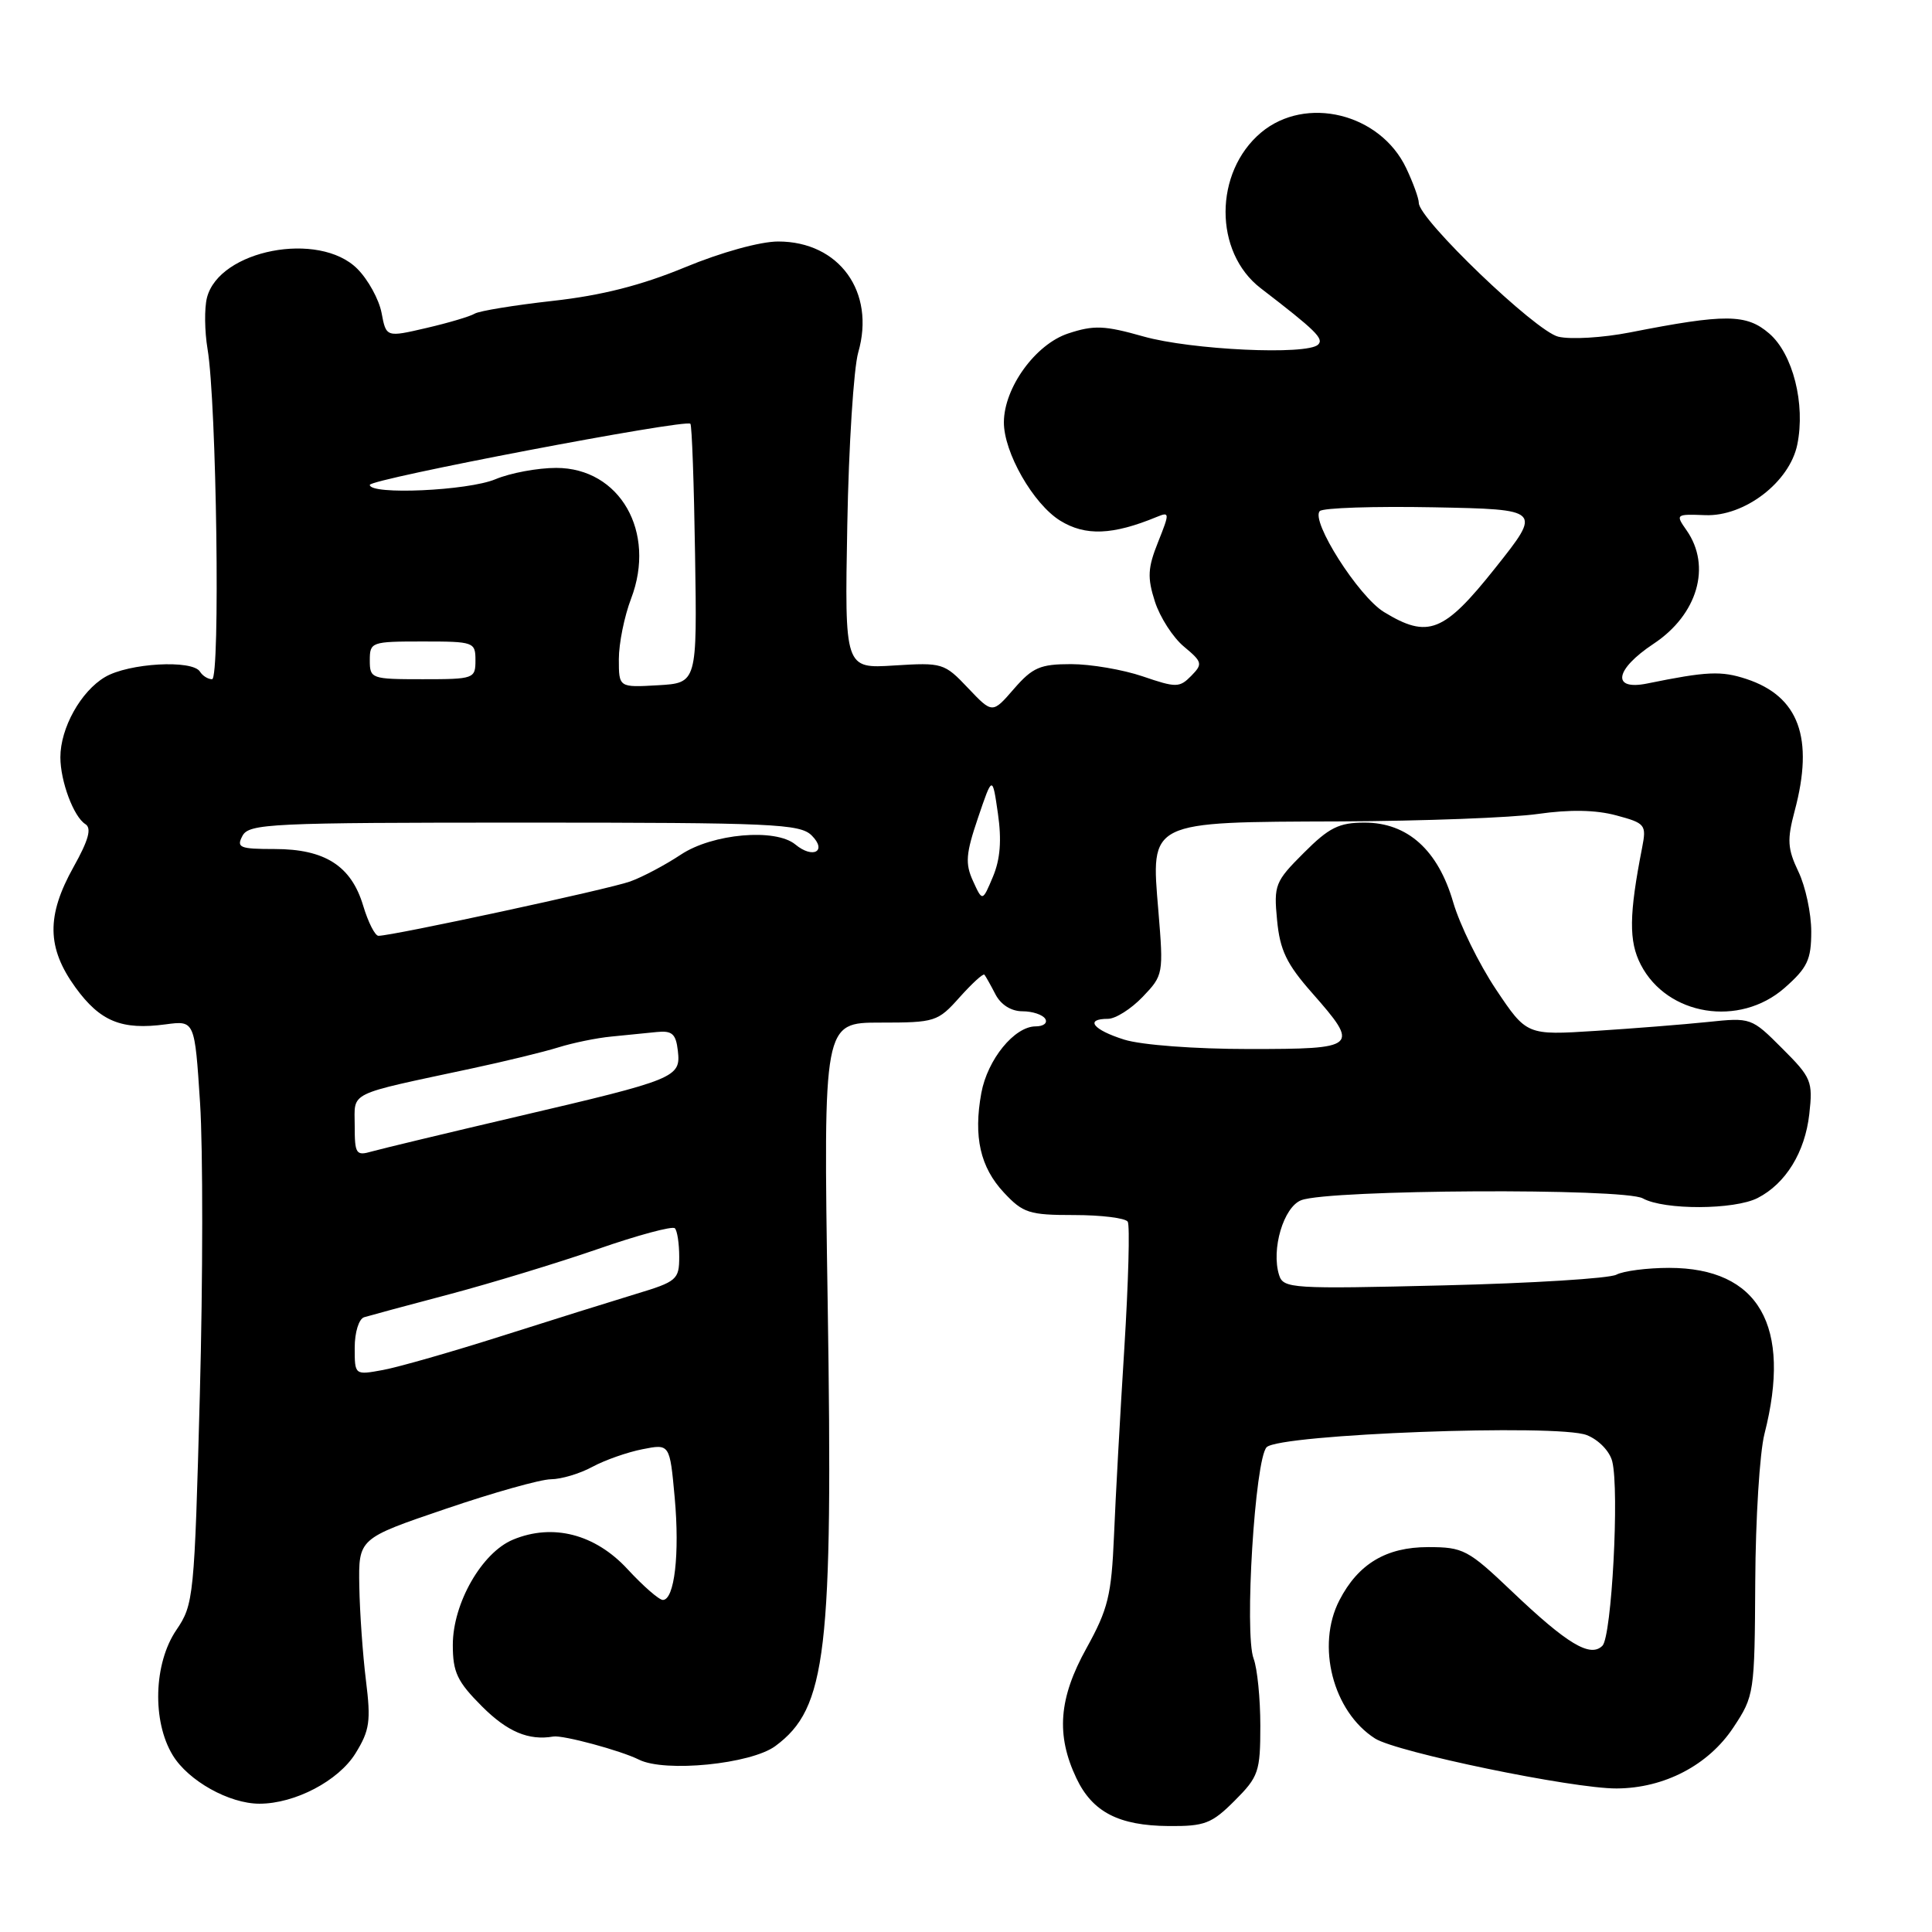 <?xml version="1.0" encoding="UTF-8" standalone="no"?>
<!DOCTYPE svg PUBLIC "-//W3C//DTD SVG 1.1//EN" "http://www.w3.org/Graphics/SVG/1.1/DTD/svg11.dtd" >
<svg xmlns="http://www.w3.org/2000/svg" xmlns:xlink="http://www.w3.org/1999/xlink" version="1.1" viewBox="0 0 256 256">
 <g >
 <path fill="currentColor"
d=" M 163.60 238.60 C 166.77 235.43 167.00 234.76 167.00 228.67 C 167.00 225.07 166.60 221.07 166.11 219.78 C 164.86 216.49 166.29 193.31 167.84 191.76 C 169.57 190.03 206.43 188.64 210.26 190.16 C 211.83 190.78 213.29 192.29 213.63 193.64 C 214.59 197.48 213.56 216.84 212.33 218.07 C 210.72 219.68 207.67 217.85 200.34 210.87 C 194.52 205.33 193.89 205.00 189.22 205.00 C 183.68 205.00 179.97 207.22 177.48 212.04 C 174.37 218.05 176.62 226.80 182.20 230.36 C 185.06 232.18 208.40 237.01 214.21 236.98 C 220.53 236.95 226.38 233.89 229.68 228.90 C 232.45 224.72 232.50 224.36 232.58 209.57 C 232.62 201.28 233.17 192.47 233.80 190.00 C 237.46 175.68 233.06 168.01 221.18 168.00 C 218.26 168.00 215.11 168.41 214.18 168.90 C 213.26 169.40 202.96 170.04 191.29 170.32 C 171.18 170.81 170.05 170.74 169.49 168.96 C 168.41 165.56 170.08 159.92 172.43 159.03 C 176.16 157.61 215.18 157.41 217.68 158.79 C 220.51 160.36 229.82 160.32 232.90 158.74 C 236.62 156.83 239.17 152.68 239.74 147.63 C 240.23 143.28 240.03 142.79 236.15 138.92 C 232.08 134.84 232.01 134.82 226.27 135.42 C 223.10 135.75 216.40 136.28 211.39 136.60 C 202.29 137.18 202.29 137.18 198.21 131.08 C 195.97 127.72 193.43 122.54 192.56 119.57 C 190.55 112.63 186.51 109.00 180.81 109.00 C 177.42 109.00 176.11 109.65 172.76 113.01 C 168.95 116.81 168.77 117.27 169.22 121.93 C 169.60 125.91 170.48 127.74 173.85 131.56 C 180.21 138.79 179.97 139.00 165.48 139.00 C 158.31 139.00 151.27 138.47 148.98 137.76 C 144.83 136.46 143.68 135.00 146.81 135.00 C 147.81 135.00 149.88 133.69 151.41 132.09 C 154.15 129.23 154.18 129.05 153.49 120.69 C 152.49 108.72 152.05 108.93 177.64 108.84 C 188.56 108.79 200.33 108.35 203.80 107.85 C 208.00 107.25 211.44 107.31 214.15 108.04 C 218.03 109.08 218.18 109.28 217.59 112.32 C 215.85 121.20 215.81 124.73 217.41 127.82 C 220.91 134.60 230.49 136.15 236.47 130.90 C 239.50 128.23 240.00 127.17 240.00 123.43 C 240.00 121.03 239.24 117.46 238.30 115.50 C 236.85 112.46 236.78 111.29 237.80 107.46 C 240.39 97.79 238.37 92.27 231.41 89.97 C 228.07 88.87 226.19 88.95 218.25 90.57 C 213.50 91.53 213.96 88.72 219.10 85.31 C 224.94 81.45 226.81 75.03 223.48 70.27 C 221.99 68.15 222.05 68.11 225.94 68.26 C 231.15 68.47 237.13 63.89 238.15 58.91 C 239.25 53.54 237.57 46.89 234.43 44.19 C 231.41 41.58 228.63 41.56 215.97 44.05 C 212.39 44.75 208.11 45.01 206.47 44.61 C 203.46 43.88 188.00 29.05 188.00 26.89 C 188.00 26.29 187.25 24.22 186.33 22.28 C 182.88 15.01 173.01 12.60 167.09 17.57 C 160.85 22.83 160.82 33.41 167.05 38.19 C 174.36 43.81 175.45 44.88 174.66 45.66 C 173.22 47.09 157.81 46.37 151.50 44.58 C 146.34 43.12 144.95 43.06 141.53 44.19 C 137.21 45.62 133.05 51.35 133.02 55.93 C 132.99 59.93 136.91 66.78 140.48 68.99 C 143.82 71.05 147.43 70.91 153.29 68.49 C 154.99 67.79 155.00 67.95 153.45 71.83 C 152.08 75.25 152.01 76.53 153.03 79.71 C 153.70 81.79 155.43 84.48 156.88 85.68 C 159.33 87.72 159.39 87.98 157.84 89.56 C 156.29 91.13 155.85 91.14 151.41 89.62 C 148.79 88.73 144.52 88.00 141.92 88.00 C 137.83 88.00 136.82 88.44 134.35 91.28 C 131.50 94.57 131.50 94.57 128.27 91.17 C 125.13 87.85 124.87 87.78 118.48 88.18 C 111.92 88.60 111.92 88.60 112.27 69.55 C 112.46 59.07 113.12 48.79 113.72 46.70 C 116.03 38.68 111.20 32.00 103.11 32.00 C 100.74 32.00 95.56 33.43 90.76 35.42 C 84.98 37.81 79.72 39.15 73.23 39.87 C 68.14 40.44 63.49 41.20 62.90 41.56 C 62.32 41.92 59.44 42.78 56.50 43.46 C 51.17 44.70 51.17 44.70 50.56 41.46 C 50.22 39.68 48.78 37.05 47.34 35.61 C 42.27 30.55 29.02 33.11 27.42 39.46 C 27.07 40.85 27.11 43.90 27.50 46.24 C 28.70 53.35 29.20 90.00 28.10 90.00 C 27.56 90.00 26.84 89.55 26.50 89.00 C 25.50 87.38 17.05 87.86 13.92 89.71 C 10.71 91.60 8.00 96.47 8.00 100.34 C 8.00 103.53 9.76 108.23 11.31 109.20 C 12.17 109.74 11.74 111.31 9.75 114.87 C 6.13 121.35 6.20 125.59 9.99 130.83 C 13.27 135.35 16.11 136.52 21.96 135.73 C 25.80 135.22 25.80 135.22 26.51 146.16 C 26.90 152.17 26.89 169.56 26.48 184.79 C 25.76 211.68 25.67 212.59 23.37 215.98 C 20.36 220.40 20.14 228.08 22.89 232.58 C 24.95 235.97 30.37 239.00 34.38 239.00 C 39.08 239.00 44.86 235.97 47.11 232.32 C 48.99 229.28 49.16 228.05 48.49 222.67 C 48.07 219.28 47.67 213.66 47.61 210.18 C 47.50 203.86 47.50 203.86 59.00 199.95 C 65.33 197.79 71.62 196.02 73.00 196.01 C 74.38 196.00 76.85 195.26 78.50 194.36 C 80.15 193.47 83.13 192.42 85.13 192.03 C 88.75 191.31 88.75 191.31 89.40 198.43 C 90.08 205.91 89.37 212.00 87.83 212.00 C 87.33 212.00 85.23 210.17 83.16 207.93 C 78.86 203.27 73.25 201.82 67.98 204.01 C 63.85 205.72 60.00 212.45 60.00 217.96 C 60.00 221.59 60.58 222.82 63.88 226.12 C 67.23 229.47 70.05 230.66 73.31 230.10 C 74.57 229.88 82.24 231.95 84.66 233.16 C 88.11 234.89 99.51 233.75 102.74 231.36 C 109.53 226.34 110.39 219.04 109.67 172.50 C 109.10 135.50 109.10 135.50 116.63 135.50 C 123.91 135.50 124.26 135.39 127.15 132.15 C 128.80 130.31 130.27 128.96 130.44 129.15 C 130.60 129.34 131.26 130.51 131.90 131.75 C 132.62 133.14 133.99 134.00 135.48 134.00 C 136.80 134.00 138.16 134.45 138.50 135.00 C 138.84 135.55 138.27 136.00 137.23 136.00 C 134.42 136.00 130.85 140.38 130.03 144.83 C 128.97 150.63 129.89 154.67 133.02 158.02 C 135.56 160.74 136.37 161.00 142.34 161.00 C 145.94 161.00 149.13 161.40 149.43 161.88 C 149.73 162.37 149.52 169.91 148.98 178.63 C 148.43 187.36 147.81 198.55 147.61 203.50 C 147.27 211.41 146.83 213.21 143.96 218.40 C 140.28 225.03 139.91 229.90 142.63 235.63 C 144.75 240.10 148.24 241.91 154.85 241.96 C 159.63 242.00 160.56 241.64 163.60 238.60 Z  M 47.00 178.58 C 47.00 176.54 47.55 174.76 48.25 174.54 C 48.94 174.33 54.00 172.96 59.50 171.51 C 65.00 170.05 73.85 167.36 79.17 165.52 C 84.48 163.67 89.10 162.43 89.42 162.75 C 89.74 163.07 90.00 164.77 90.00 166.53 C 90.00 169.55 89.69 169.82 84.25 171.46 C 81.09 172.42 73.10 174.92 66.50 177.02 C 59.90 179.12 52.81 181.15 50.75 181.53 C 47.00 182.22 47.00 182.22 47.00 178.58 Z  M 47.00 149.16 C 47.00 144.56 45.79 145.16 62.50 141.58 C 66.90 140.64 72.08 139.38 74.00 138.78 C 75.92 138.18 79.08 137.53 81.00 137.35 C 82.92 137.16 85.62 136.89 87.00 136.75 C 89.06 136.54 89.56 136.98 89.82 139.24 C 90.22 142.78 89.63 143.02 68.50 147.96 C 59.15 150.15 50.49 152.23 49.25 152.58 C 47.18 153.18 47.00 152.91 47.00 149.16 Z  M 48.12 120.00 C 46.54 114.73 43.05 112.50 36.39 112.50 C 31.75 112.50 31.30 112.31 32.13 110.75 C 33.00 109.13 35.83 109.00 69.46 109.00 C 102.43 109.00 106.02 109.16 107.56 110.71 C 109.64 112.79 107.72 113.84 105.39 111.90 C 102.75 109.72 94.42 110.45 90.22 113.24 C 88.17 114.60 85.15 116.21 83.50 116.80 C 80.73 117.81 52.03 124.00 50.15 124.00 C 49.69 124.00 48.78 122.20 48.12 120.00 Z  M 128.93 116.74 C 127.87 114.43 127.98 113.11 129.59 108.37 C 131.50 102.74 131.50 102.74 132.23 107.80 C 132.74 111.33 132.54 113.86 131.57 116.17 C 130.18 119.48 130.18 119.48 128.93 116.74 Z  M 82.00 87.34 C 82.00 85.26 82.73 81.66 83.62 79.33 C 87.00 70.49 82.14 62.00 73.70 62.00 C 71.25 62.00 67.63 62.67 65.65 63.50 C 62.00 65.03 49.00 65.61 49.00 64.25 C 49.00 63.48 90.84 55.50 91.48 56.15 C 91.68 56.34 91.96 64.15 92.10 73.50 C 92.37 90.50 92.37 90.50 87.18 90.80 C 82.00 91.10 82.00 91.10 82.00 87.34 Z  M 49.00 87.50 C 49.00 85.07 49.20 85.00 56.00 85.00 C 62.80 85.00 63.00 85.07 63.00 87.50 C 63.00 89.93 62.80 90.00 56.00 90.00 C 49.20 90.00 49.00 89.93 49.00 87.50 Z  M 183.39 81.10 C 180.01 79.04 173.62 68.99 174.88 67.72 C 175.31 67.29 182.10 67.07 189.98 67.22 C 204.30 67.50 204.30 67.50 198.14 75.25 C 191.32 83.83 189.23 84.66 183.39 81.10 Z "/>
</g>
</svg>